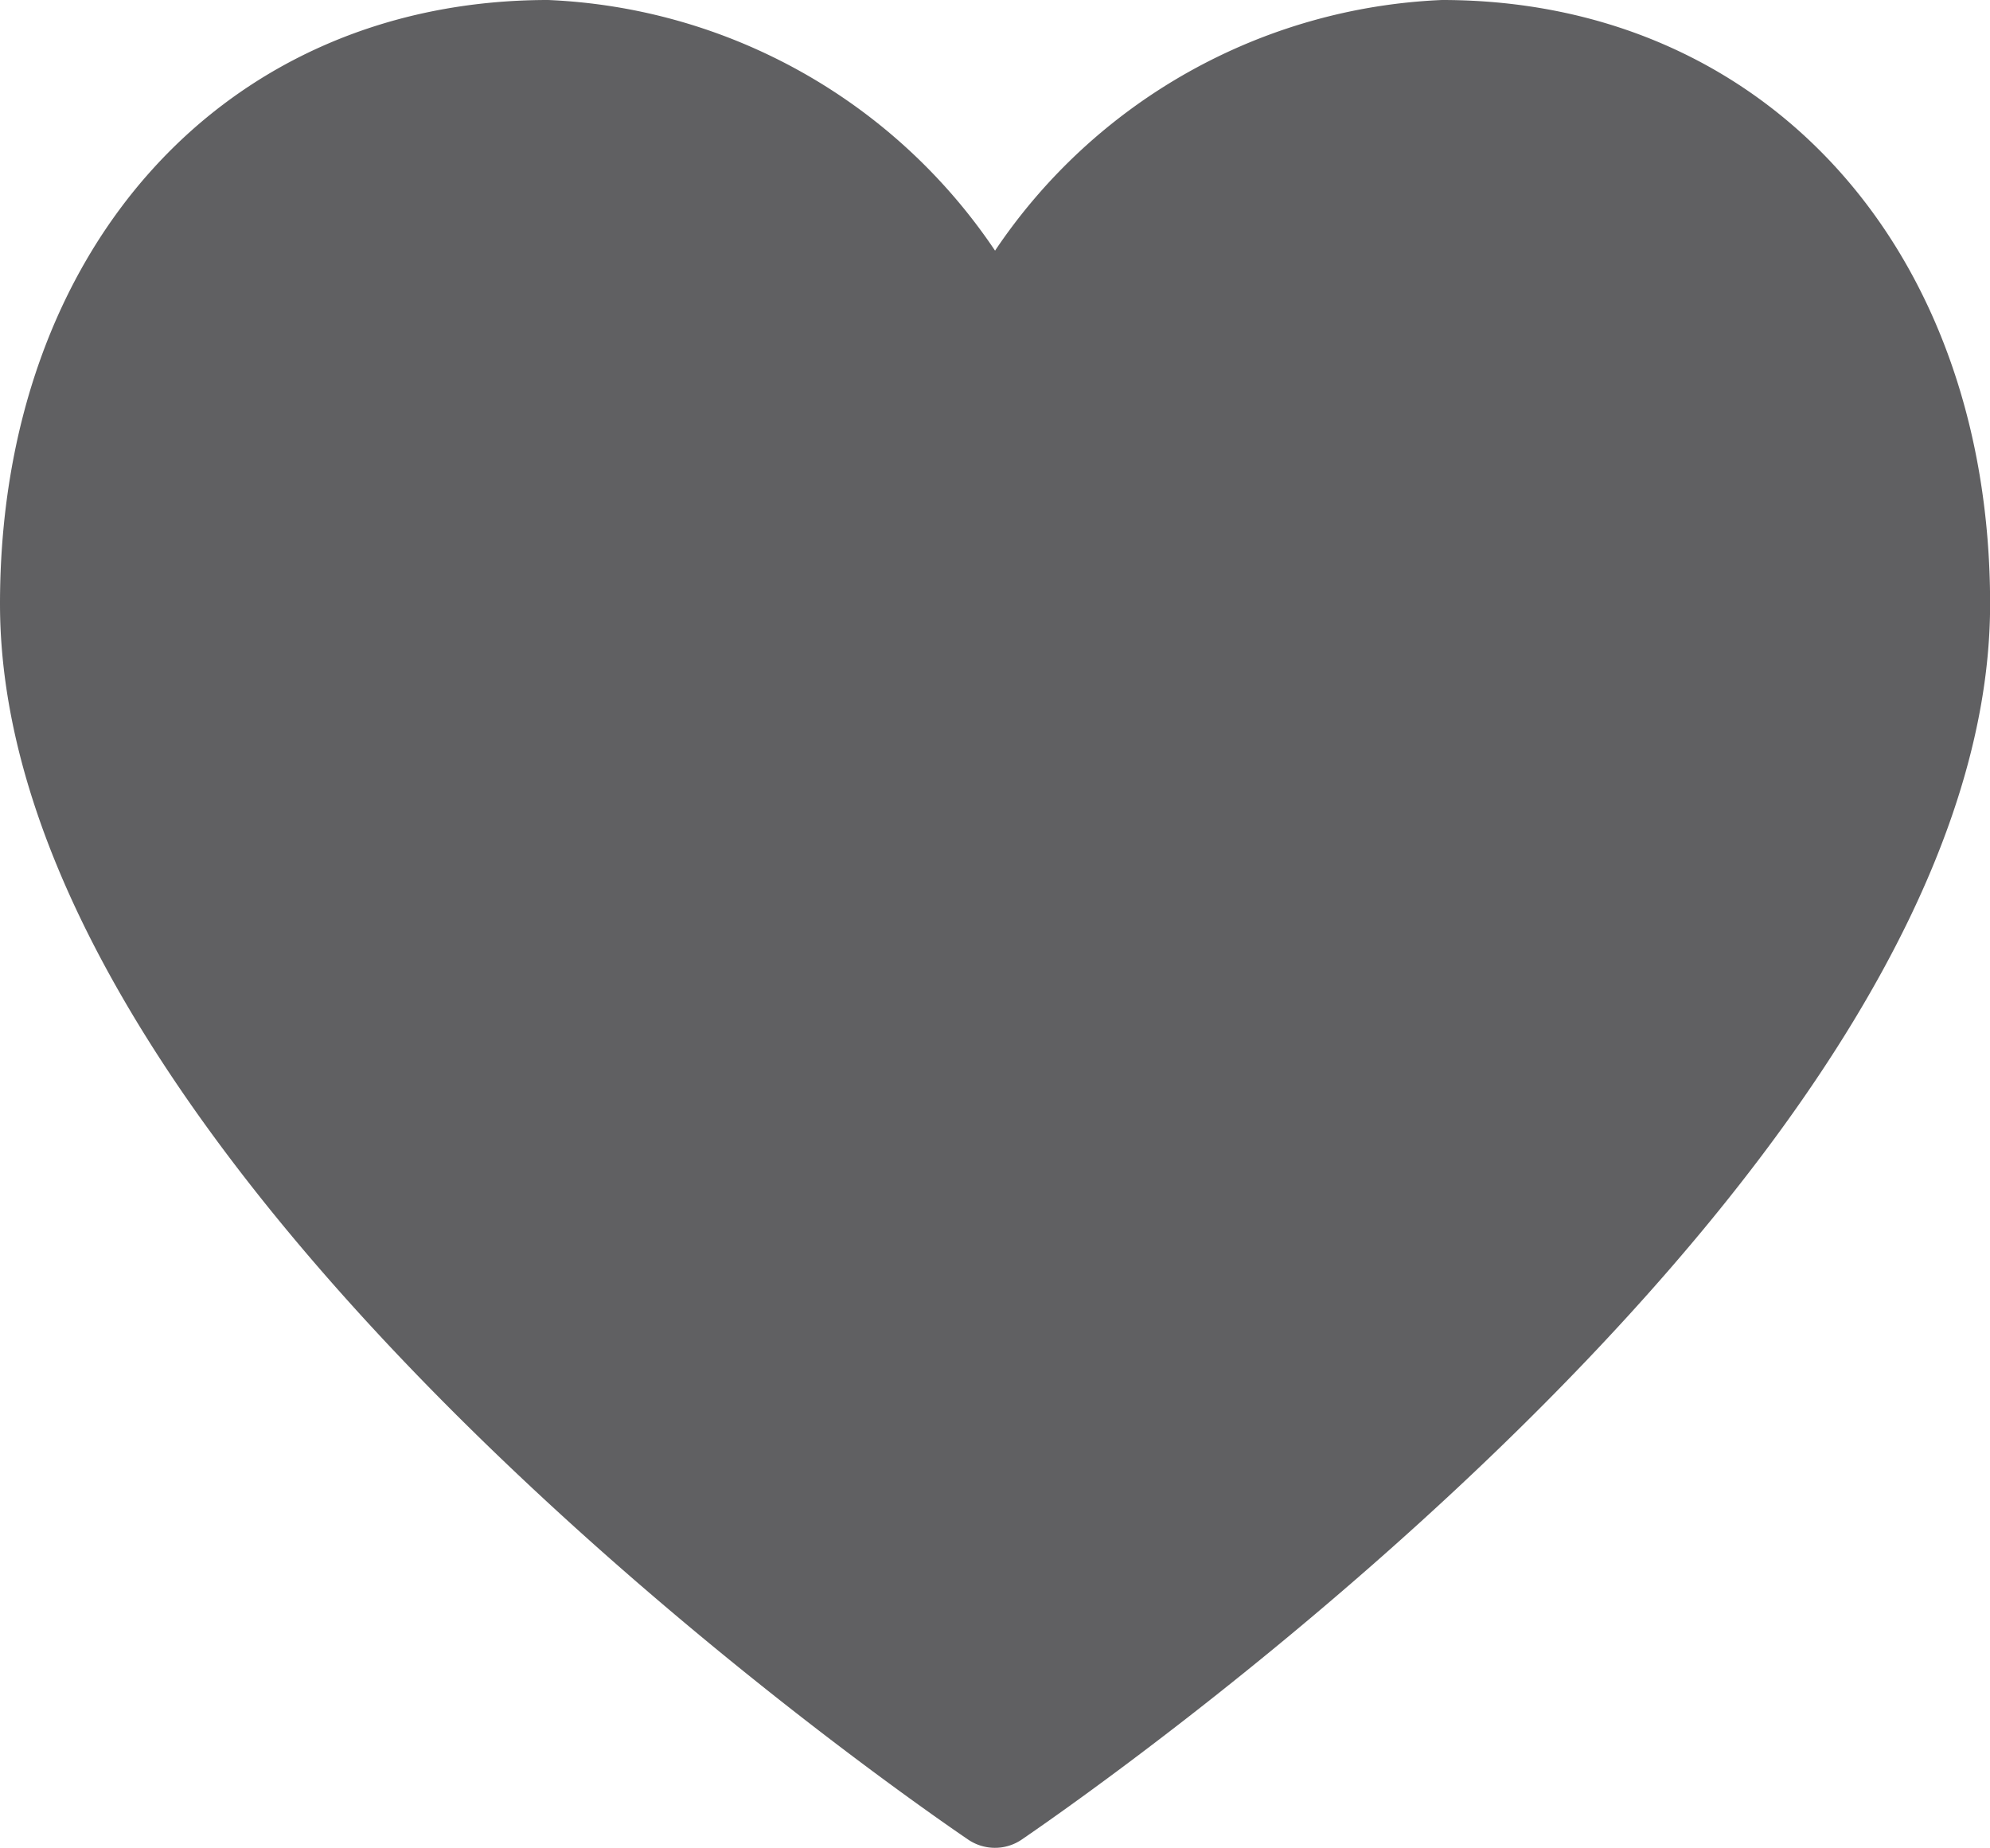 <svg xmlns="http://www.w3.org/2000/svg" width="19.147" height="17.782" viewBox="0 0 19.147 17.782">
  <path id="Path_15" data-name="Path 15" d="M9.566,21.339h0a.457.457,0,0,1-.258-.08C8.351,20.607-.006,14.73-.006,9.369c0-3.422,2.169-5.812,5.274-5.812a5.457,5.457,0,0,1,4.3,2.412,5.456,5.456,0,0,1,4.3-2.412c3.105,0,5.274,2.39,5.274,5.812,0,5.355-8.364,11.238-9.318,11.891A.455.455,0,0,1,9.566,21.339Z" transform="translate(0.006 -3.557)" fill="#606062"/>
</svg>
